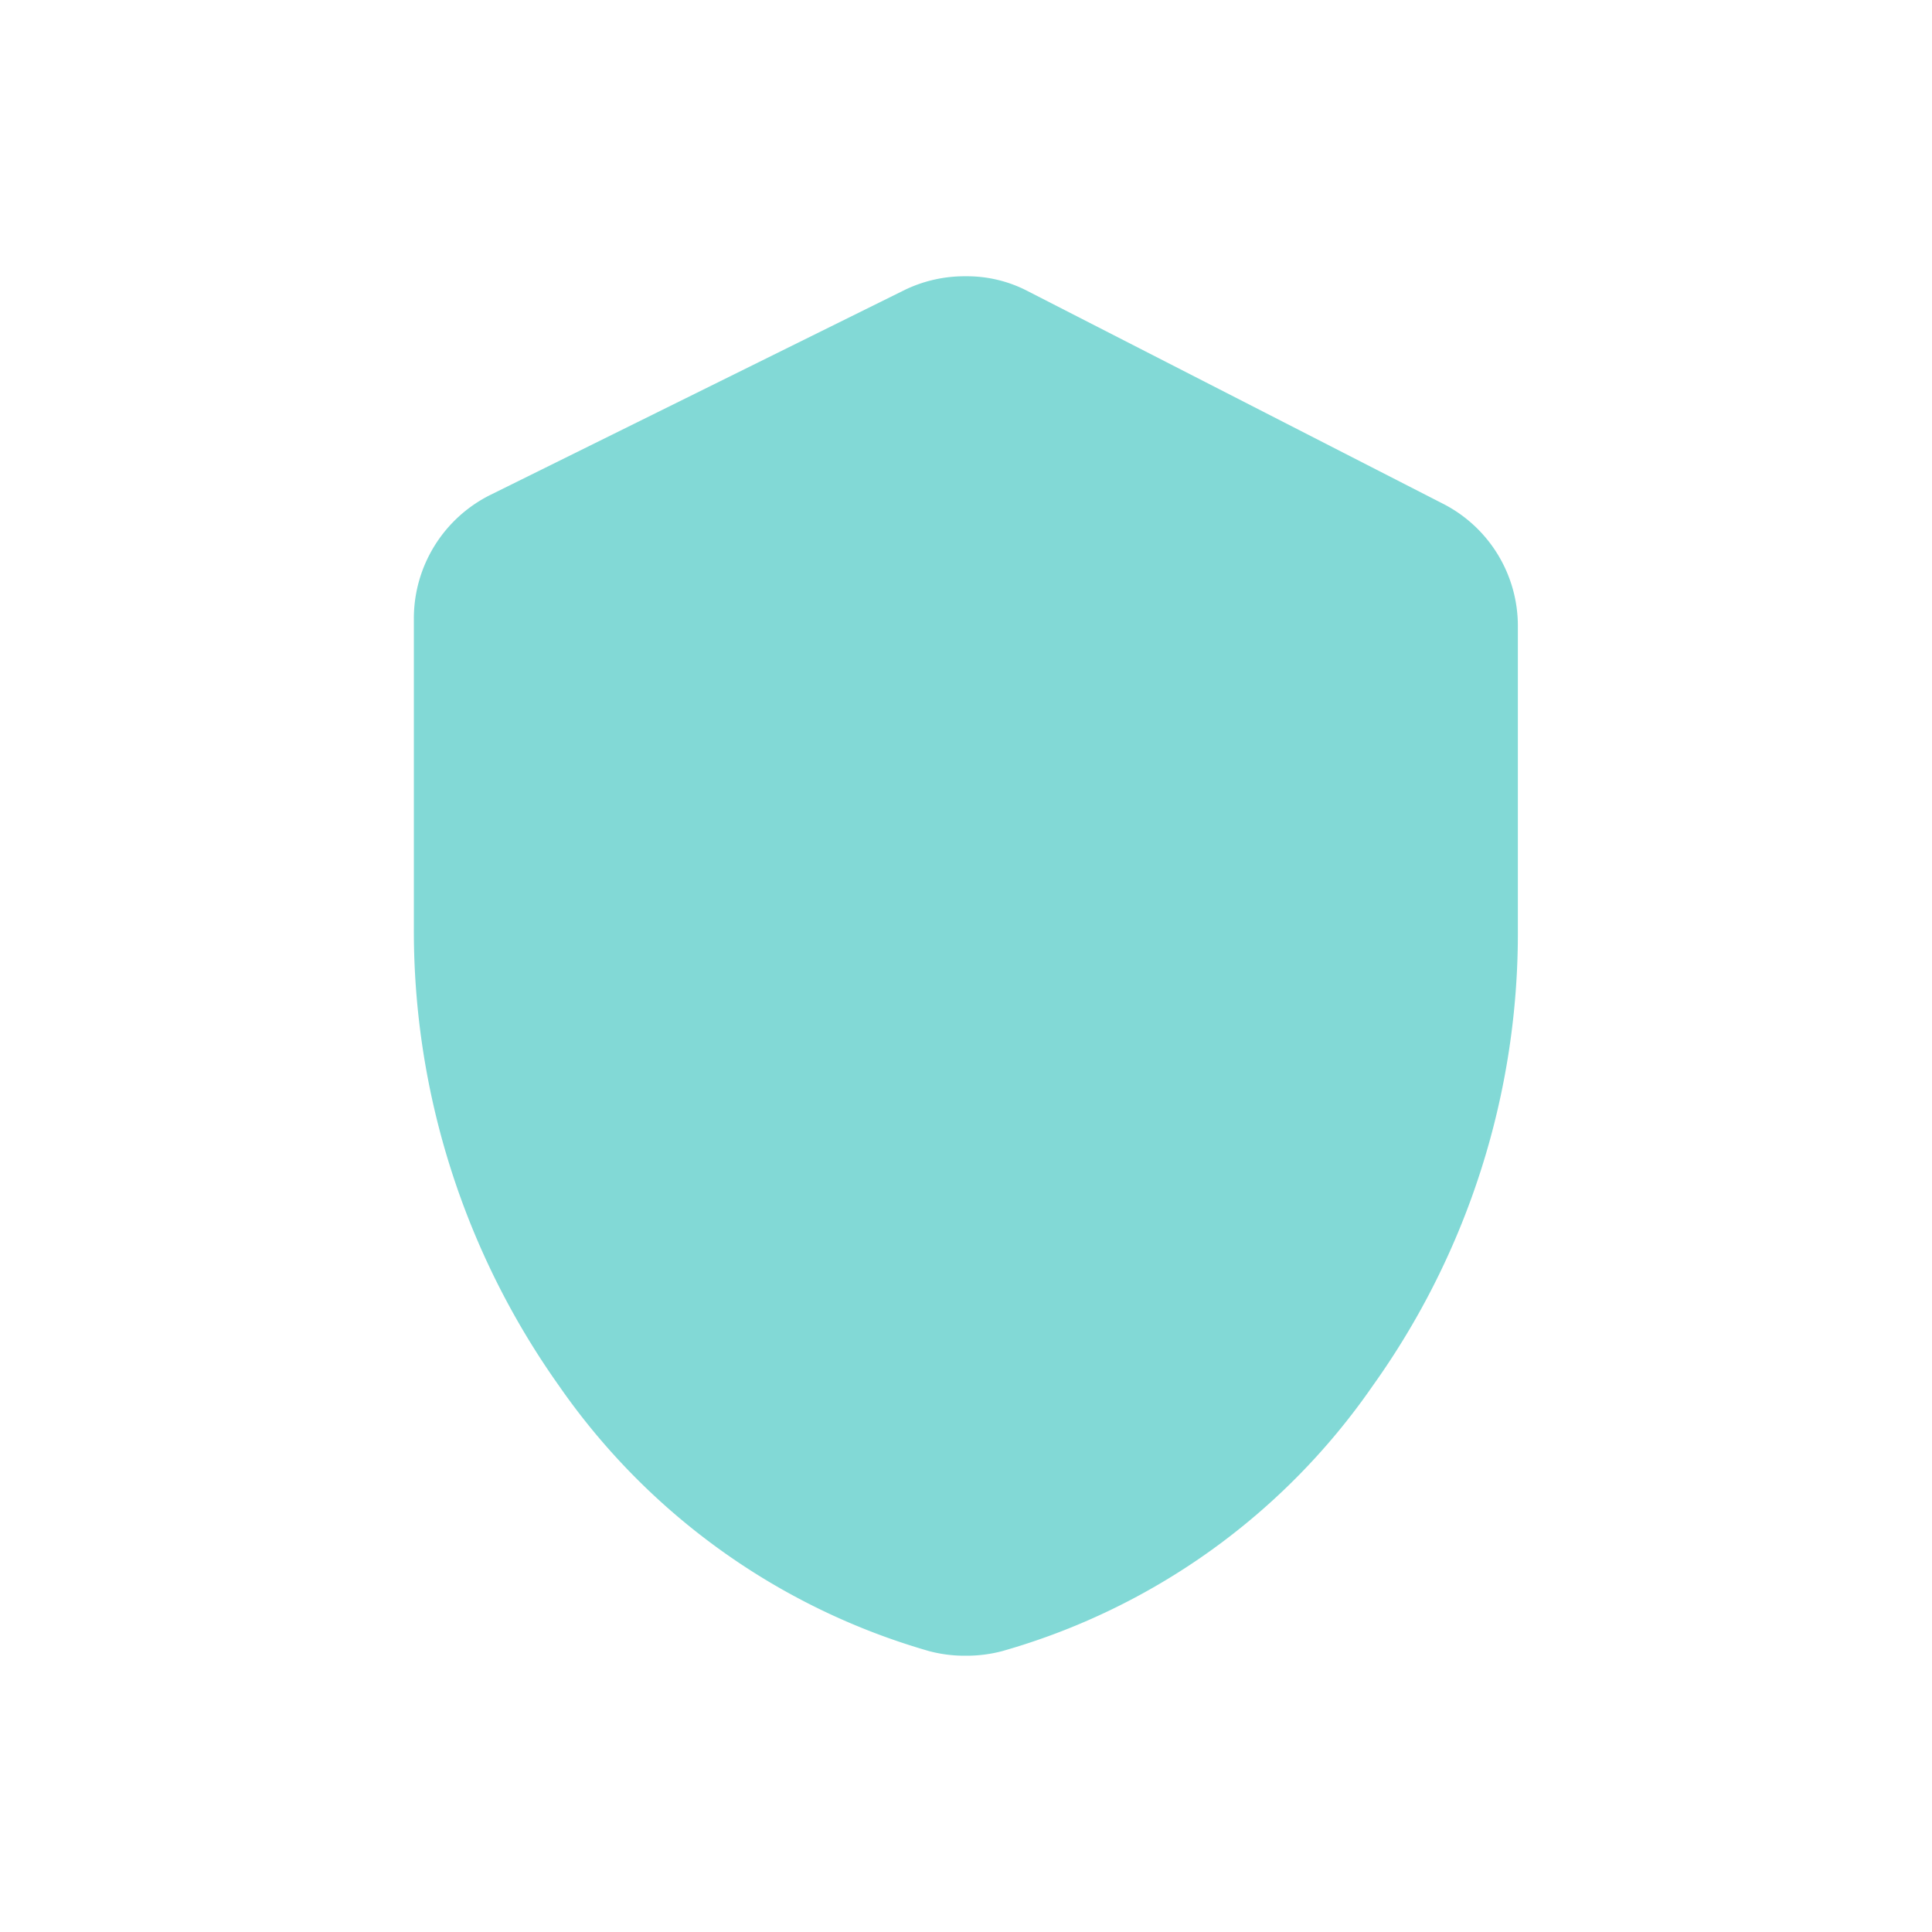 <svg xmlns="http://www.w3.org/2000/svg" width="14" height="14" viewBox="0 0 14 14">
    <path data-name="icon" d="M21653.734 21592.965a4.913 4.913 0 0 1-2.684-1.924 5.694 5.694 0 0 1-1.051-3.311v-2.244a1 1 0 0 1 .555-.9l3-1.484a.993.993 0 0 1 .445-.1.95.95 0 0 1 .451.109l3.006 1.539a.994.994 0 0 1 .543.891v2.189a5.639 5.639 0 0 1-1.051 3.311 4.888 4.888 0 0 1-2.687 1.924 1.017 1.017 0 0 1-.264.033 1.006 1.006 0 0 1-.263-.033z" transform="translate(-21647 -21581)" style="fill:#82d9d6"/>
</svg>
